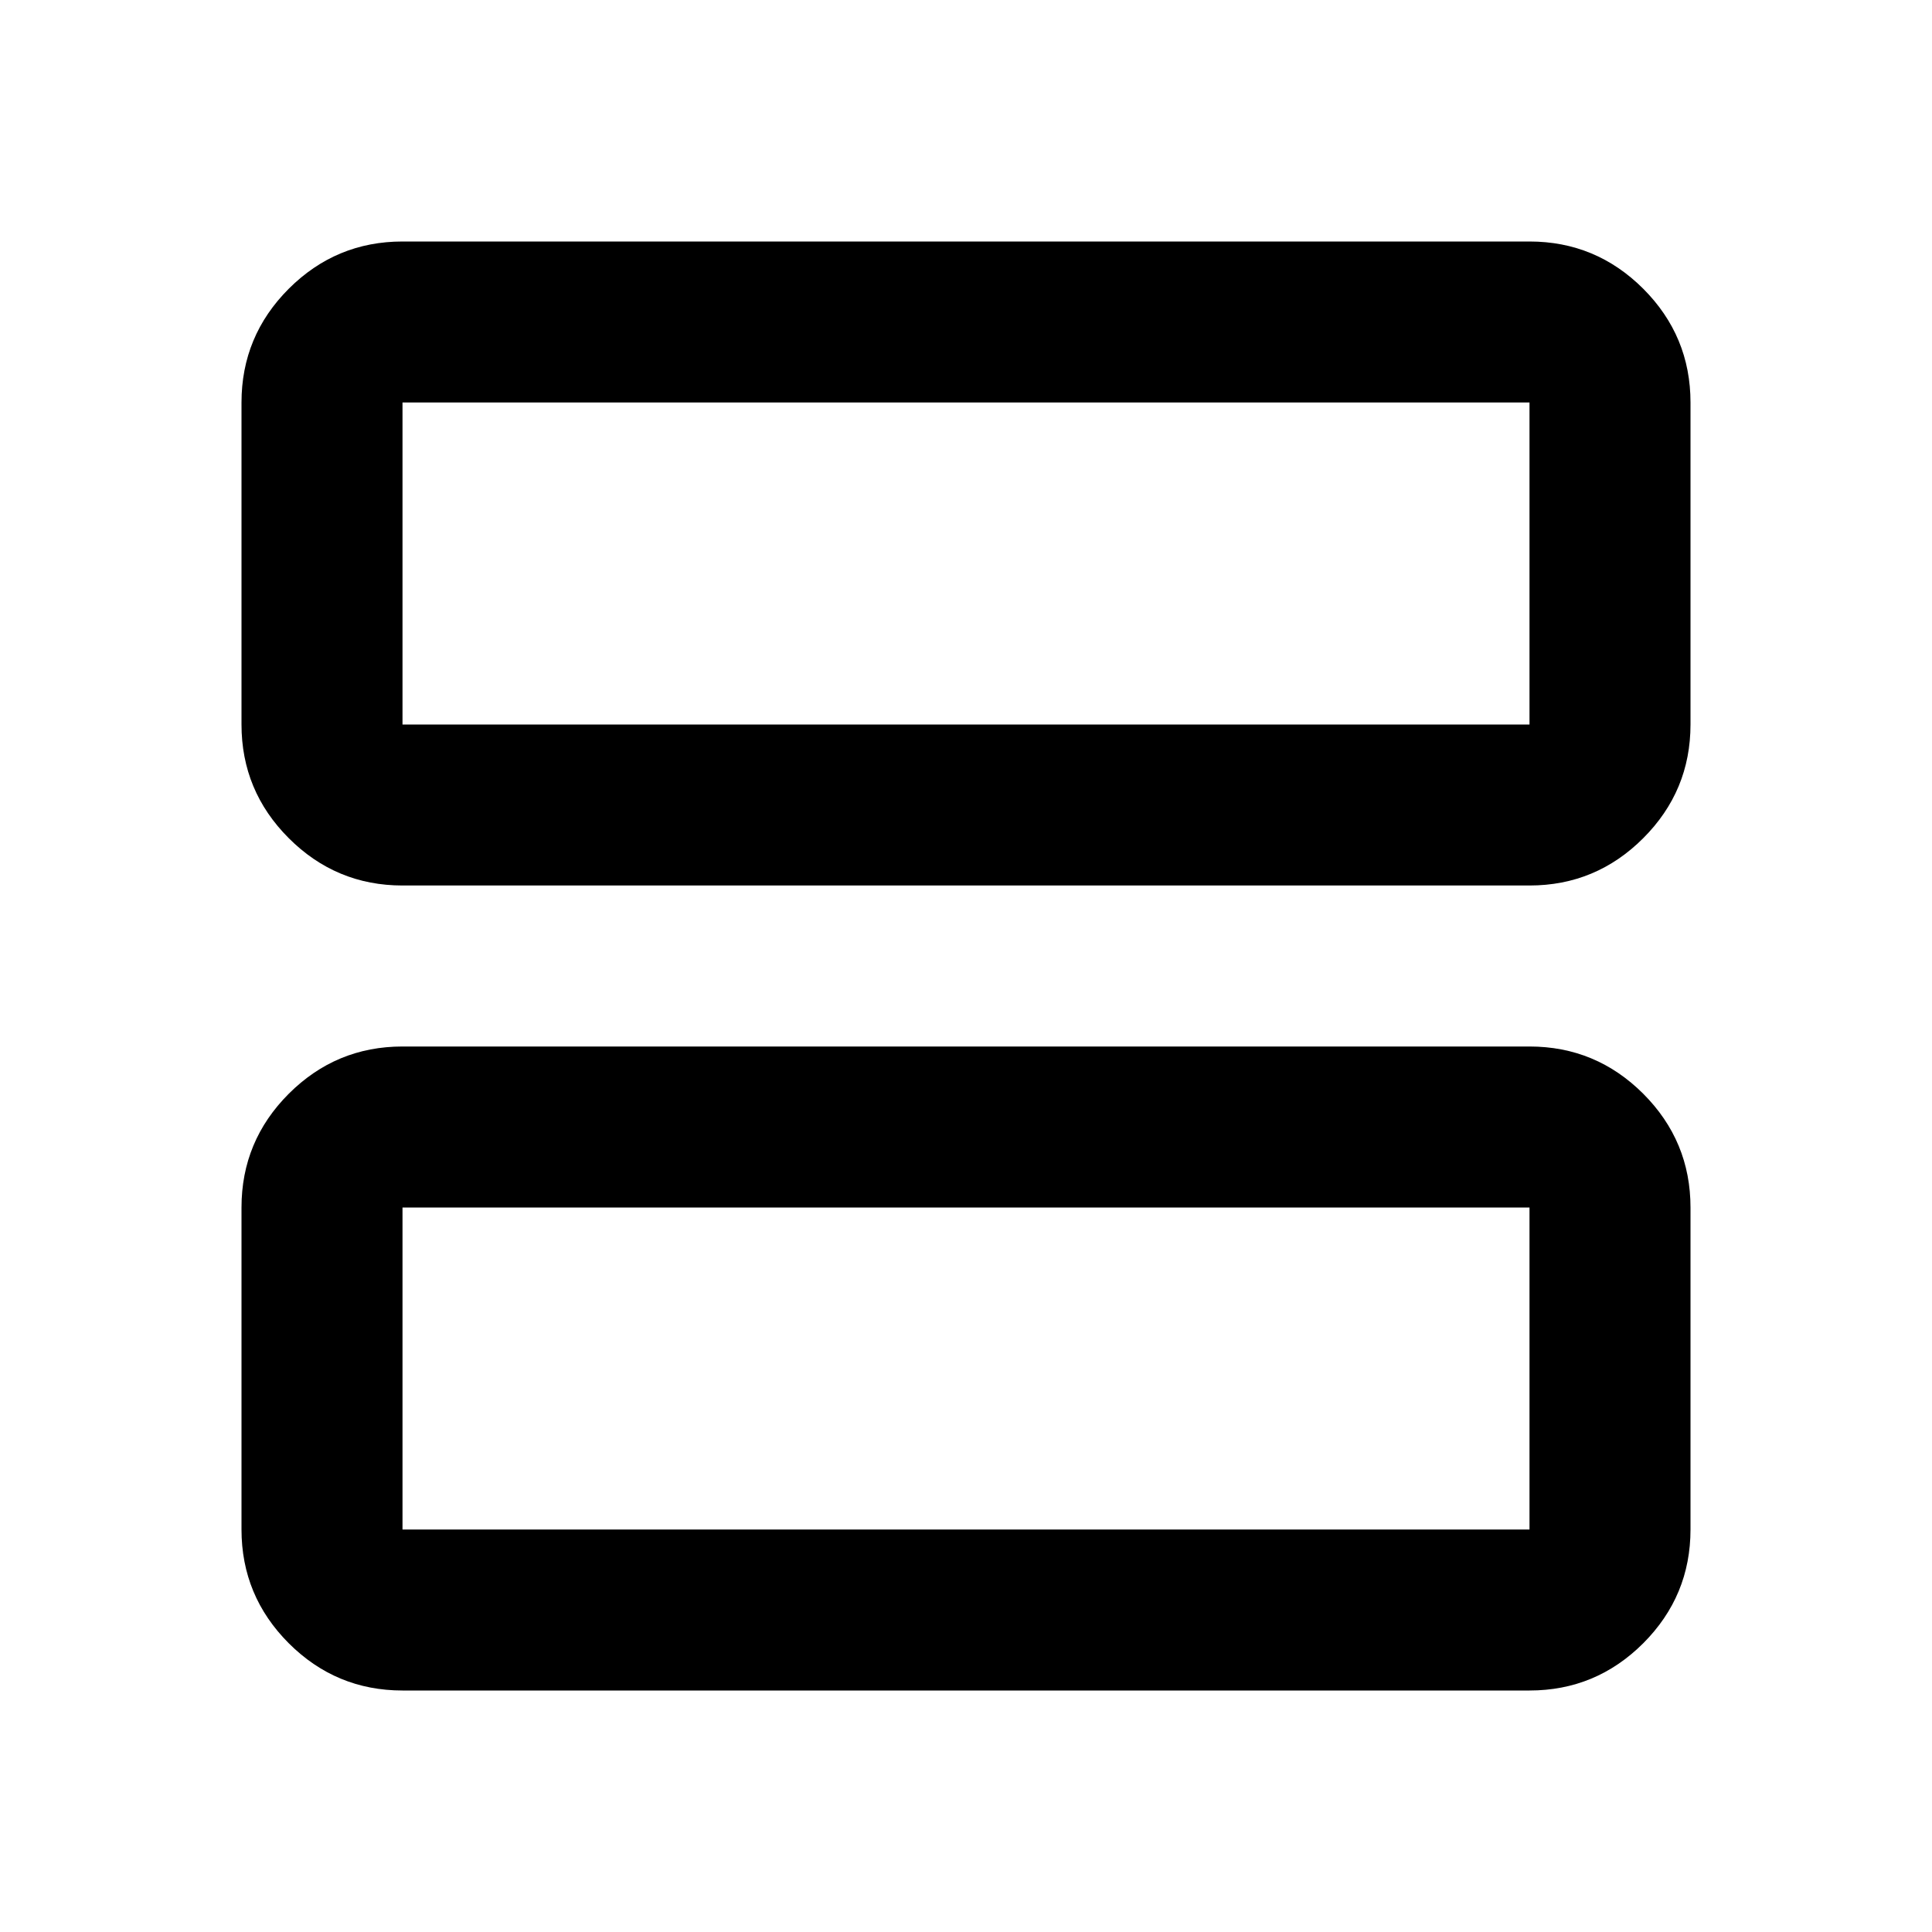 <svg xmlns="http://www.w3.org/2000/svg" viewBox="0 0 24 24"><path d="M5 11q-.825 0-1.413-.588Q3 9.825 3 9V5q0-.825.587-1.413Q4.175 3 5 3h14q.825 0 1.413.587Q21 4.175 21 5v4q0 .825-.587 1.412Q19.825 11 19 11Zm0-2h14V5H5v4Zm0 12q-.825 0-1.413-.587Q3 19.825 3 19v-4q0-.825.587-1.413Q4.175 13 5 13h14q.825 0 1.413.587Q21 14.175 21 15v4q0 .825-.587 1.413Q19.825 21 19 21Zm0-2h14v-4H5v4ZM5 5v4-4Zm0 10v4-4Z"/></svg>

